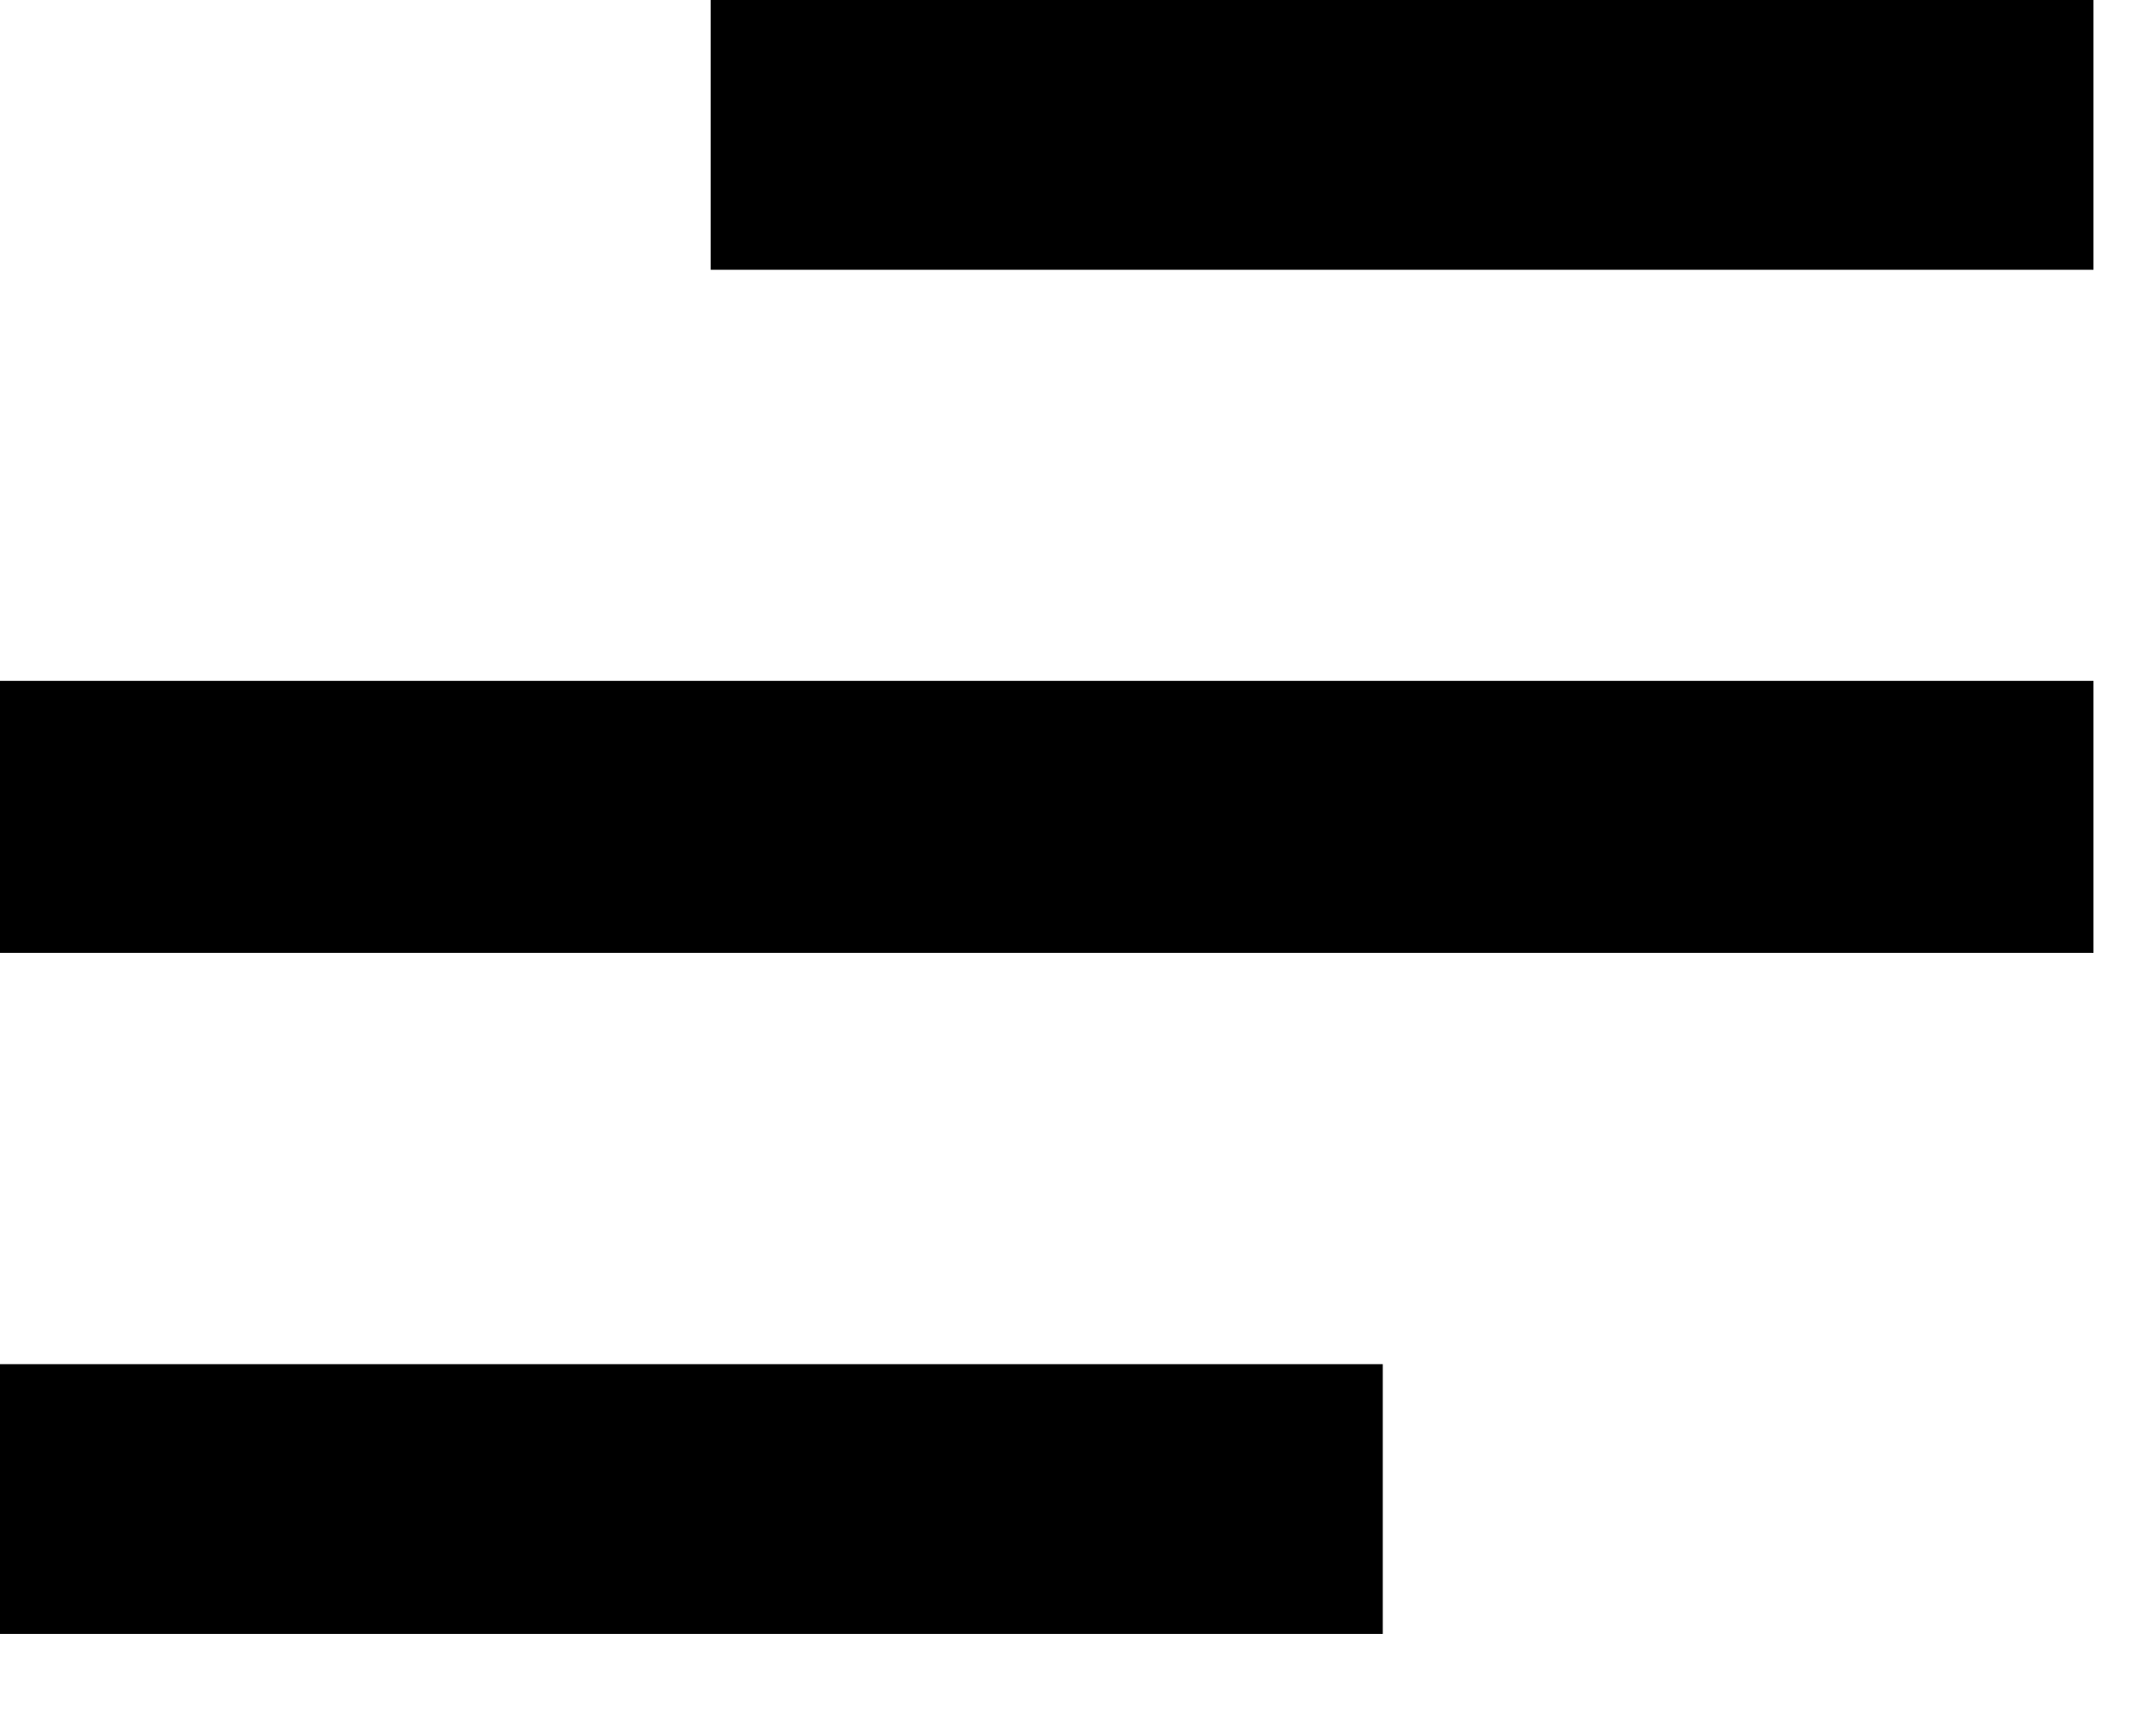 <svg width="21" height="17" viewBox="0 0 21 17" fill="none" xmlns="http://www.w3.org/2000/svg">
<path d="M20.505 0H6.961V2.642H20.505V0Z" fill="black"/>
<path d="M13.544 13.36H0V16.002H13.544V13.36Z" fill="black"/>
<path d="M20.505 6.668H0V9.332H20.505V6.668Z" fill="black"/>
</svg>
